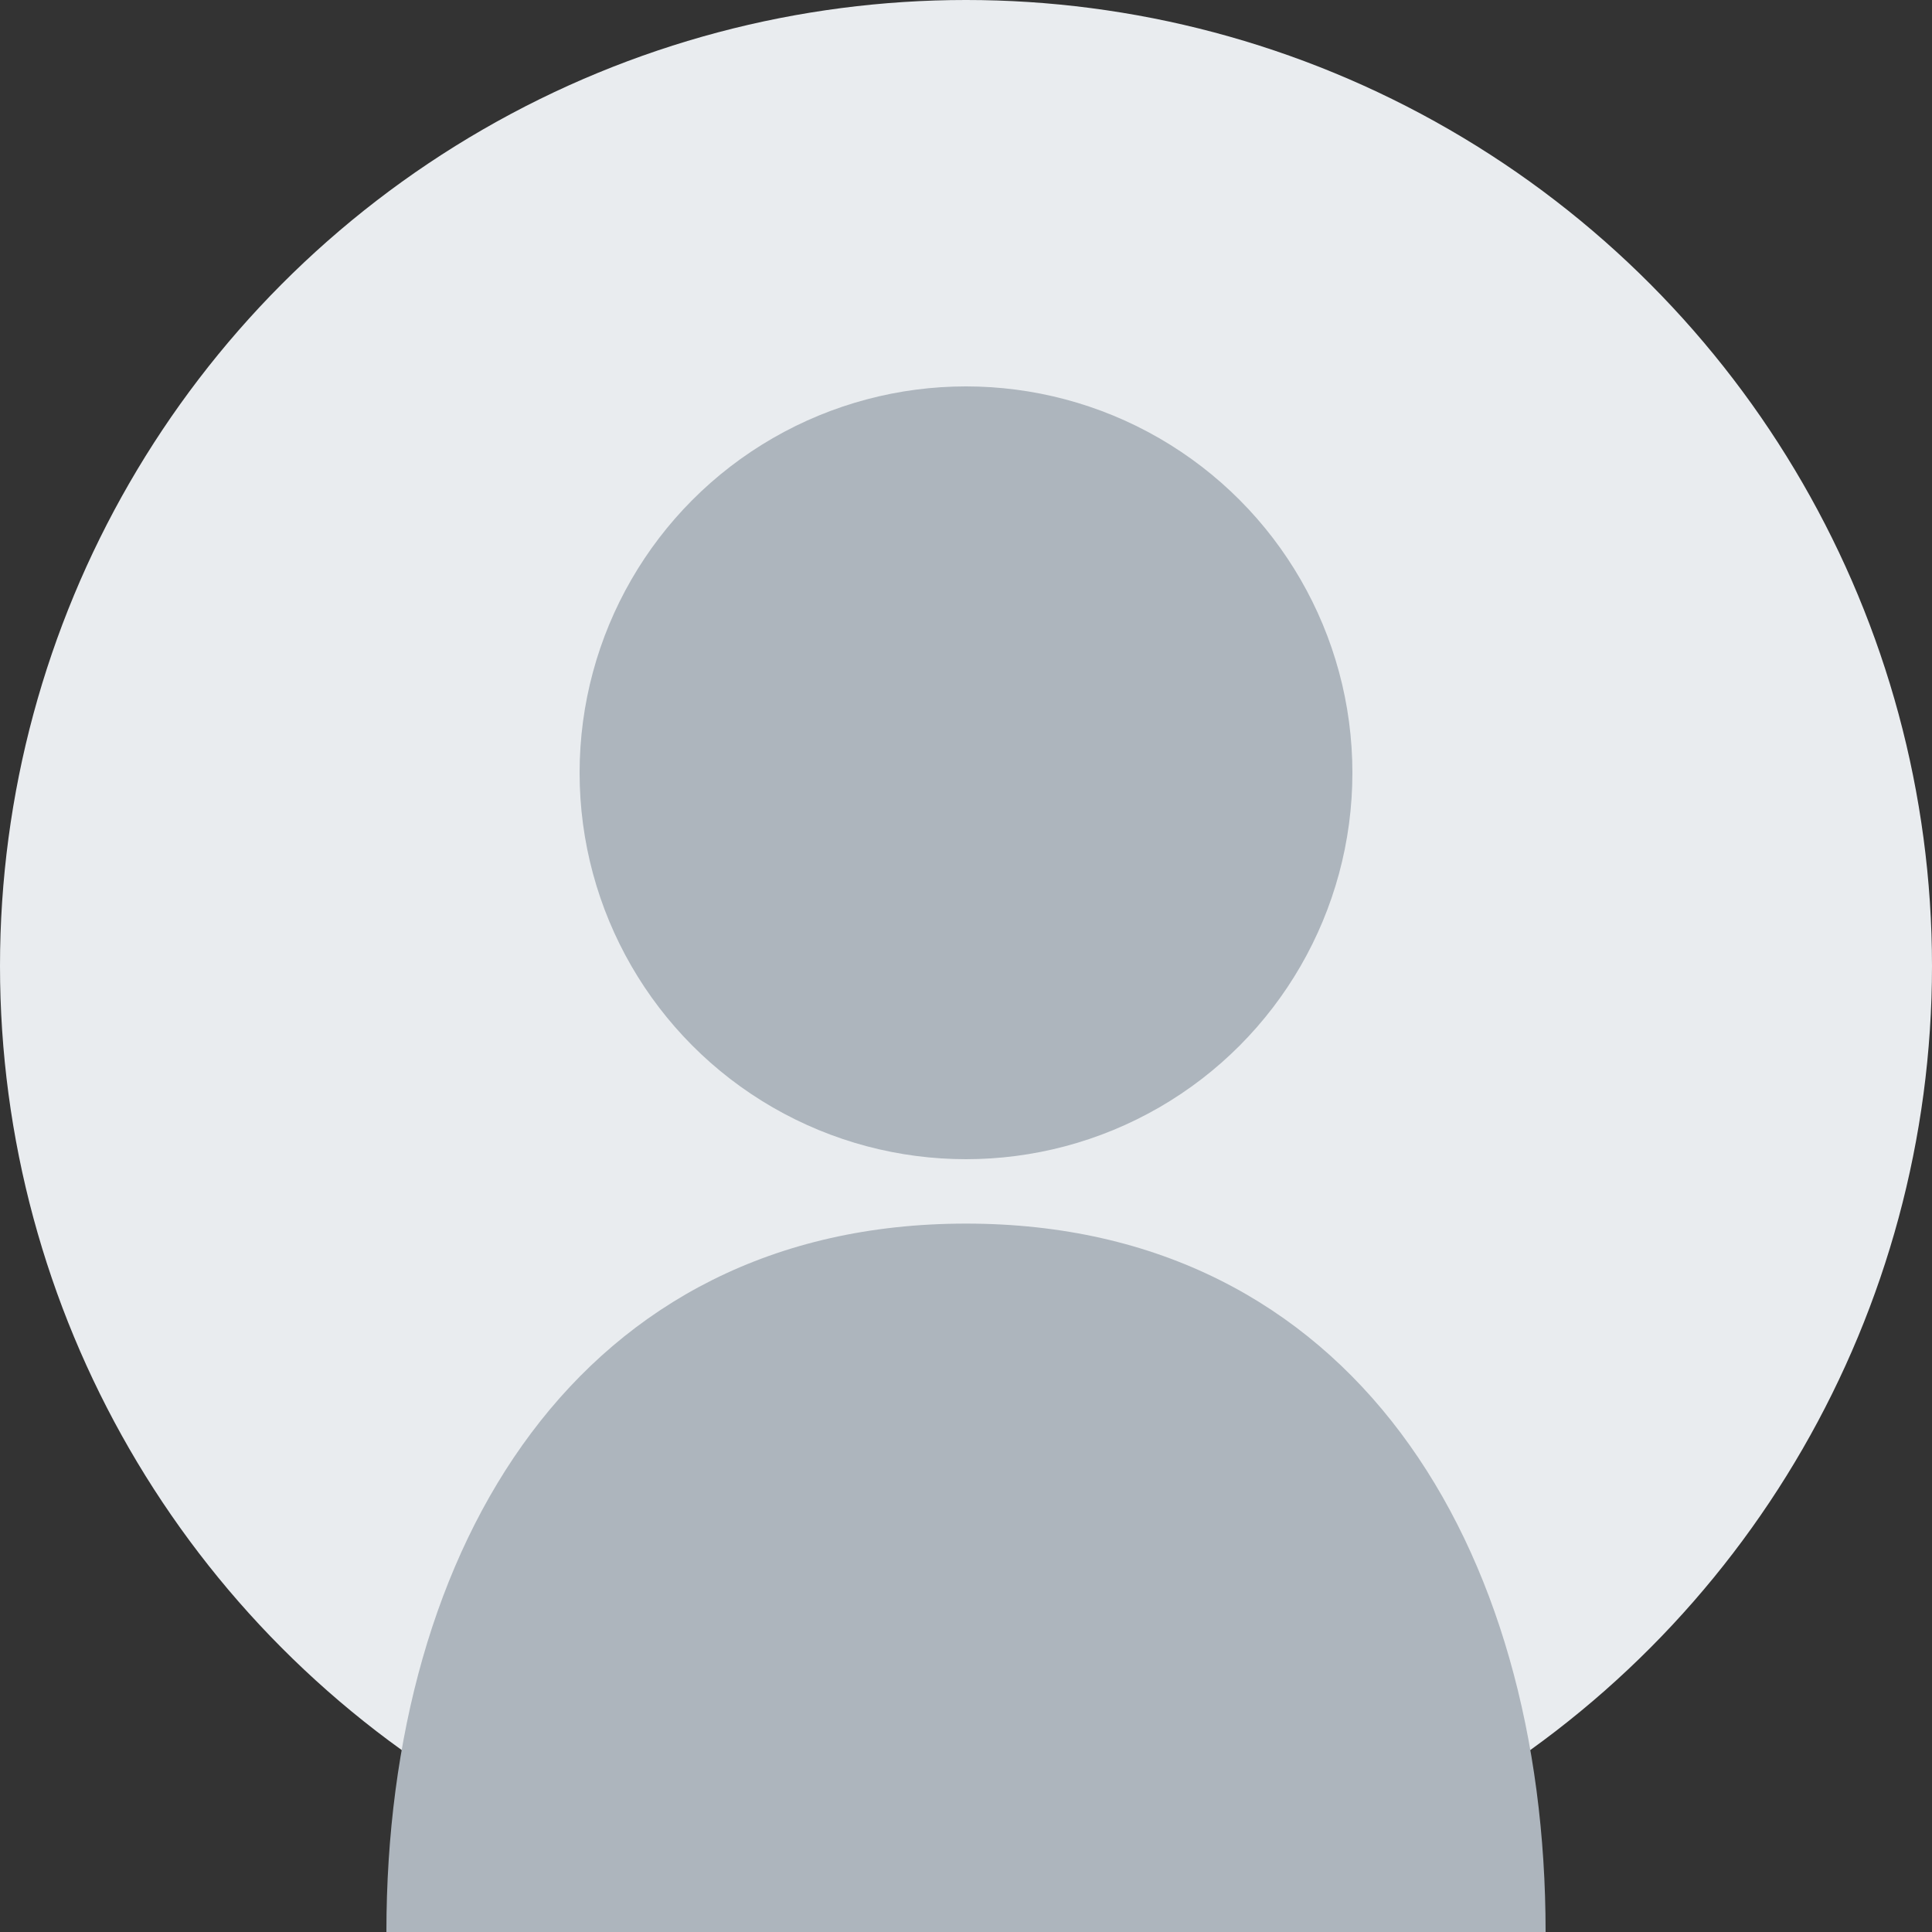 <svg xmlns="http://www.w3.org/2000/svg" width="150" height="150" viewBox="0 0 150 150">
  <rect x="0" y="0" width="150" height="150" fill="#333333" stroke="none"/>
  <!-- Arka plan daire -->
  <circle cx="75" cy="75" r="75" fill="#e9ecef"/>
  <!-- Kafa -->
  <circle cx="75" cy="60" r="30" fill="#adb5bd"/>
  <!-- Vücut -->
  <path d="M75,95 C45,95 30,120 30,150 L120,150 C120,120 105,95 75,95 Z" fill="#adb5bd"/>
</svg>